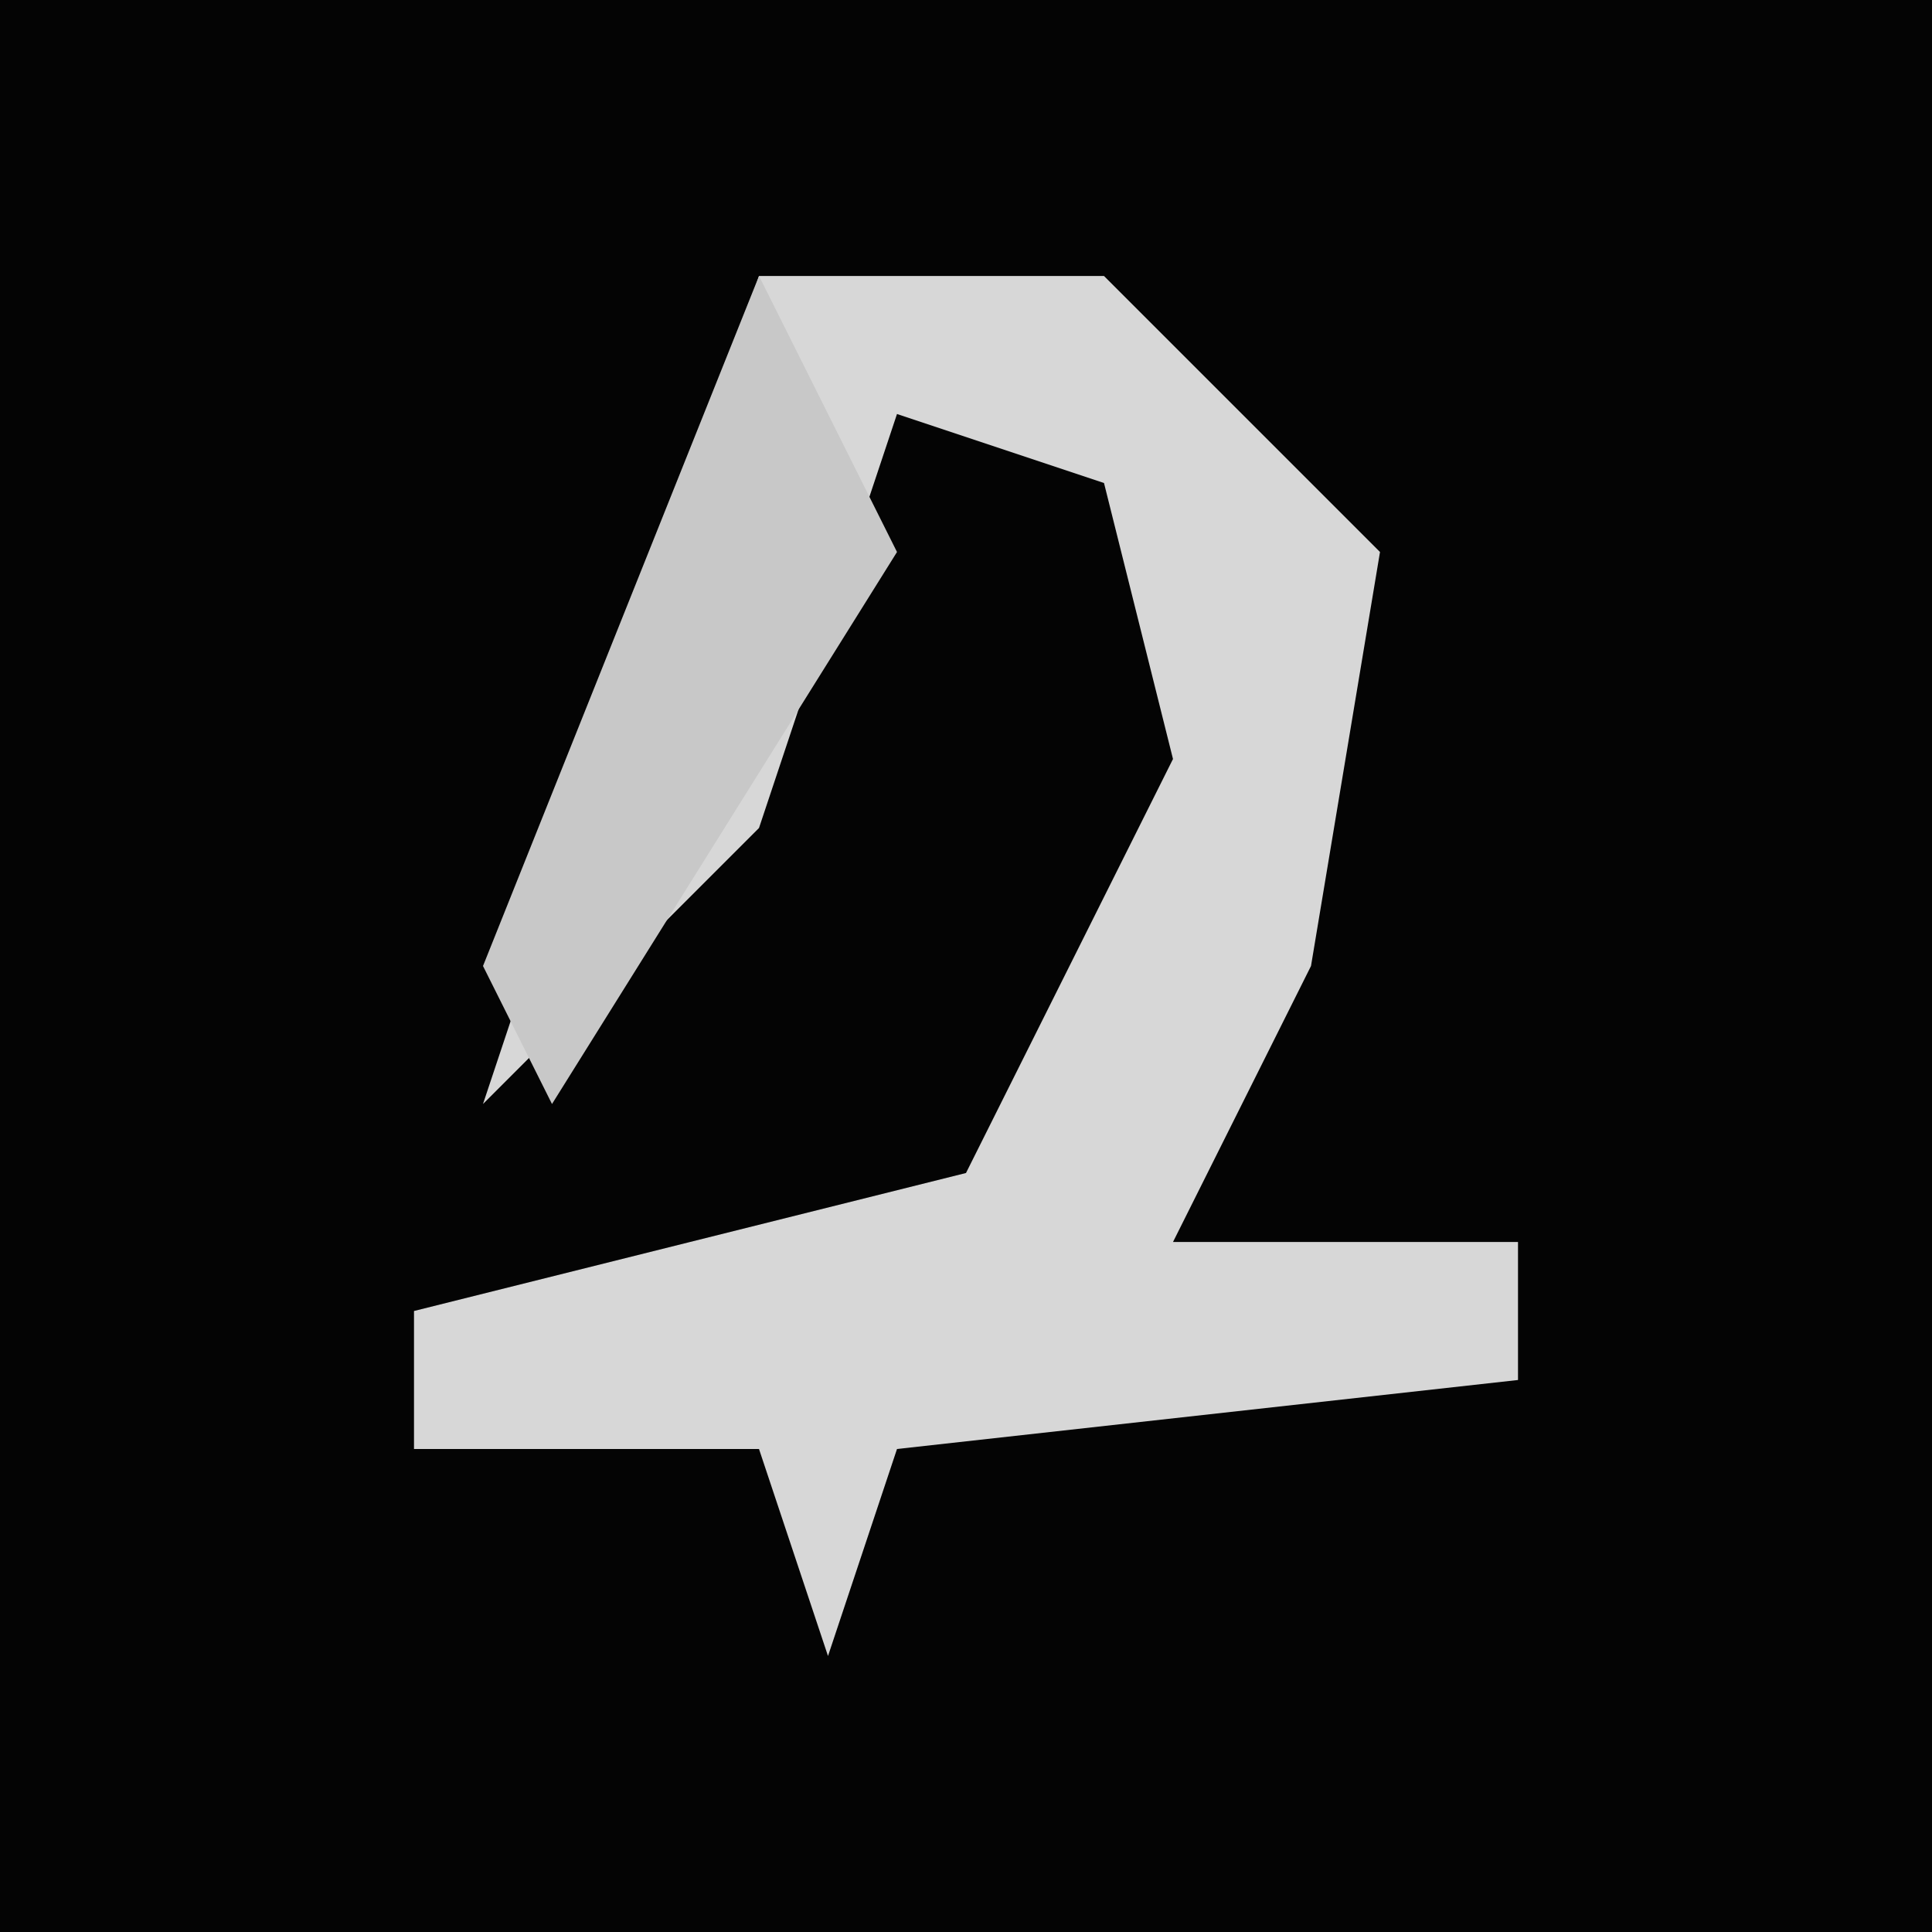 <?xml version="1.0" encoding="UTF-8"?>
<svg version="1.1" xmlns="http://www.w3.org/2000/svg" width="28" height="28">
<path d="M0,0 L28,0 L28,28 L0,28 Z " fill="#040404" transform="translate(0,0)"/>
<path d="M0,0 L5,0 L9,4 L8,10 L6,14 L11,14 L11,16 L2,17 L1,20 L0,17 L-5,17 L-5,15 L3,13 L6,7 L5,3 L2,2 L0,8 L-4,12 L-1,3 Z " fill="#D7D7D7" transform="translate(11,4)"/>
<path d="M0,0 L2,4 L-3,12 L-4,10 Z " fill="#C8C8C8" transform="translate(11,4)"/>
</svg>
